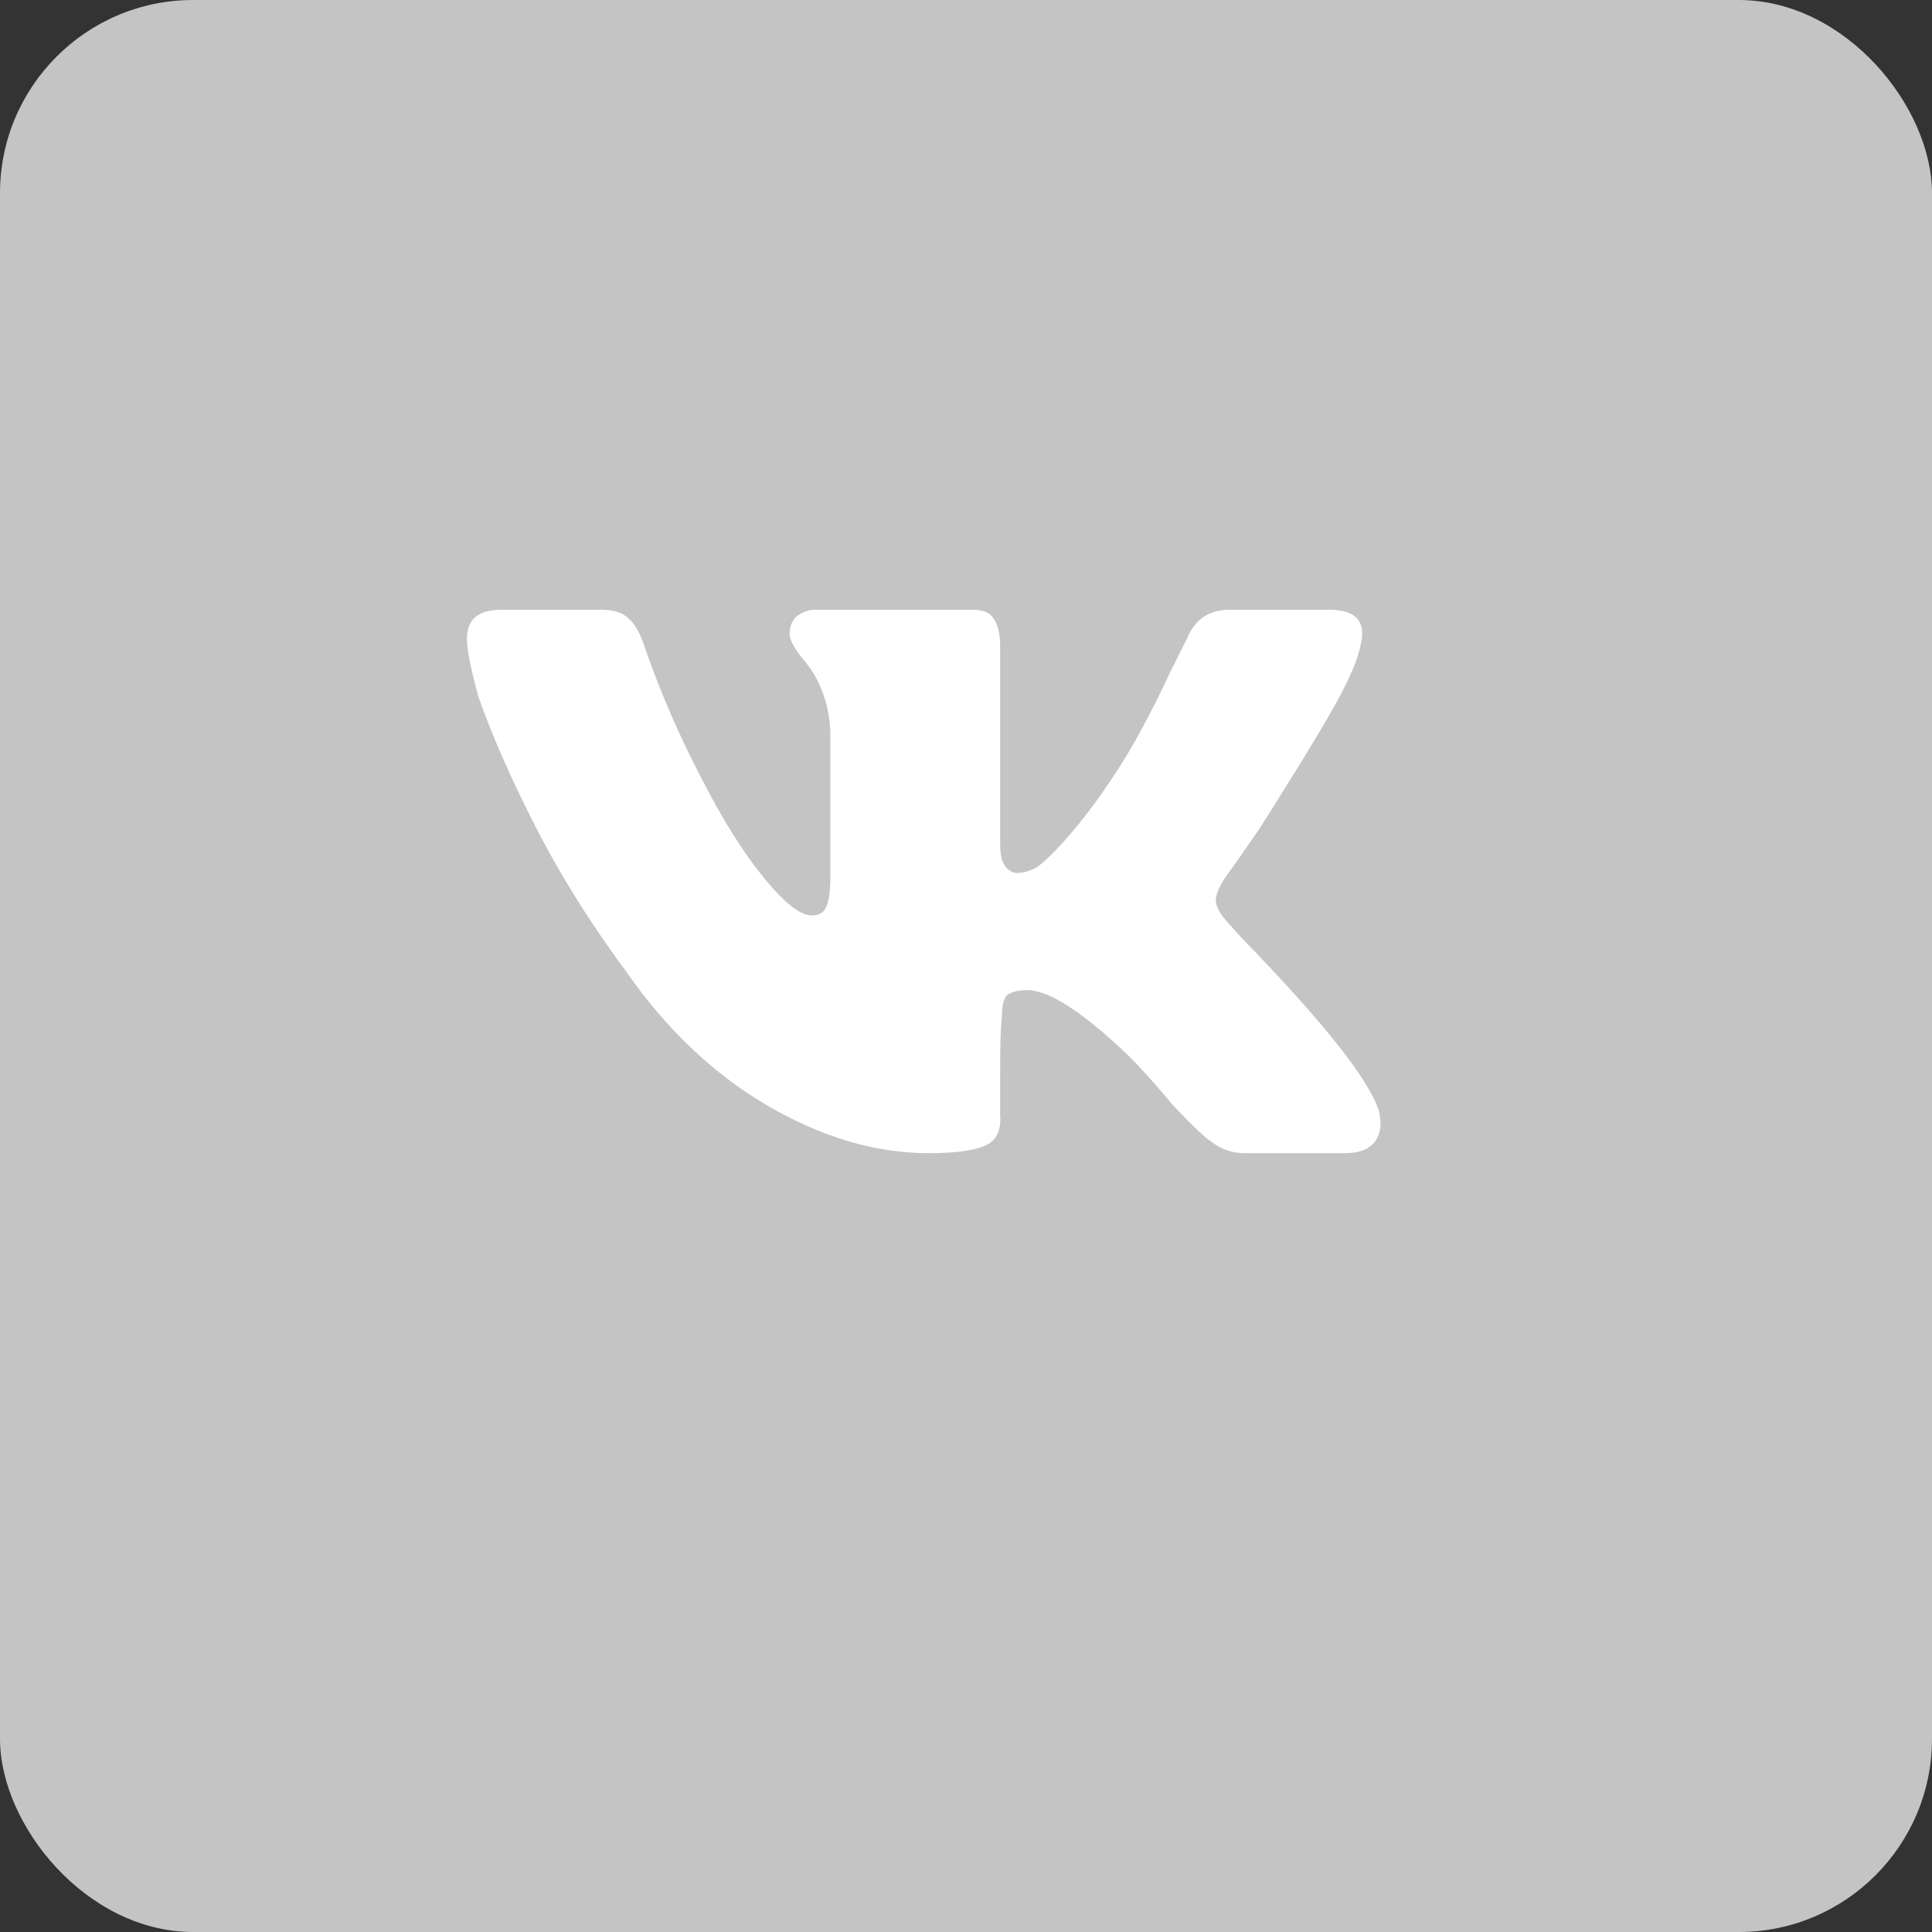 <svg width="40" height="40" viewBox="0 0 40 40" fill="none" xmlns="http://www.w3.org/2000/svg">
<rect x="0" y="0" width="40" height="40" fill="#333333" stroke="none"/>
<rect width="40" height="40" rx="4" fill="#C4C4C4"/>
<path d="M28.16 13.398C28.301 12.883 28.09 12.625 27.527 12.625H25.453C25.031 12.625 24.738 12.824 24.574 13.223L24.223 13.926C23.941 14.535 23.648 15.098 23.344 15.613C22.898 16.34 22.453 16.949 22.008 17.441C21.773 17.699 21.586 17.875 21.445 17.969C21.305 18.039 21.176 18.074 21.059 18.074C20.965 18.074 20.883 18.027 20.812 17.934C20.742 17.84 20.707 17.688 20.707 17.477V13.398C20.707 13.117 20.66 12.918 20.566 12.801C20.496 12.684 20.355 12.625 20.145 12.625H16.875C16.734 12.625 16.605 12.672 16.488 12.766C16.395 12.859 16.348 12.977 16.348 13.117C16.348 13.234 16.43 13.398 16.594 13.609C16.758 13.797 16.875 13.973 16.945 14.137C17.086 14.418 17.168 14.746 17.191 15.121V18.18C17.191 18.484 17.156 18.695 17.086 18.812C17.039 18.906 16.945 18.953 16.805 18.953C16.57 18.953 16.242 18.695 15.82 18.18C15.398 17.664 14.977 16.996 14.555 16.176C14.086 15.285 13.688 14.371 13.359 13.434C13.266 13.129 13.148 12.918 13.008 12.801C12.891 12.684 12.703 12.625 12.445 12.625H10.371C9.902 12.625 9.668 12.824 9.668 13.223C9.668 13.457 9.75 13.867 9.914 14.453C10.172 15.18 10.512 15.965 10.934 16.809C11.473 17.91 12.141 19 12.938 20.078C13.781 21.297 14.766 22.234 15.891 22.891C17.016 23.547 18.129 23.875 19.23 23.875C19.863 23.875 20.285 23.805 20.496 23.664C20.66 23.547 20.73 23.348 20.707 23.066V22.152C20.707 21.59 20.719 21.227 20.742 21.062C20.742 20.828 20.777 20.676 20.848 20.605C20.941 20.535 21.082 20.5 21.27 20.5C21.715 20.5 22.406 20.945 23.344 21.836C23.625 22.117 23.941 22.469 24.293 22.891C24.668 23.289 24.926 23.535 25.066 23.629C25.277 23.793 25.512 23.875 25.77 23.875H27.844C28.125 23.875 28.324 23.805 28.441 23.664C28.582 23.5 28.617 23.277 28.547 22.996C28.336 22.34 27.387 21.145 25.699 19.41L25.383 19.059C25.242 18.895 25.172 18.754 25.172 18.637C25.172 18.52 25.242 18.355 25.383 18.145C25.406 18.121 25.629 17.805 26.051 17.195C26.543 16.422 26.965 15.742 27.316 15.156C27.809 14.336 28.09 13.75 28.16 13.398Z" fill="white"/>
</svg>
